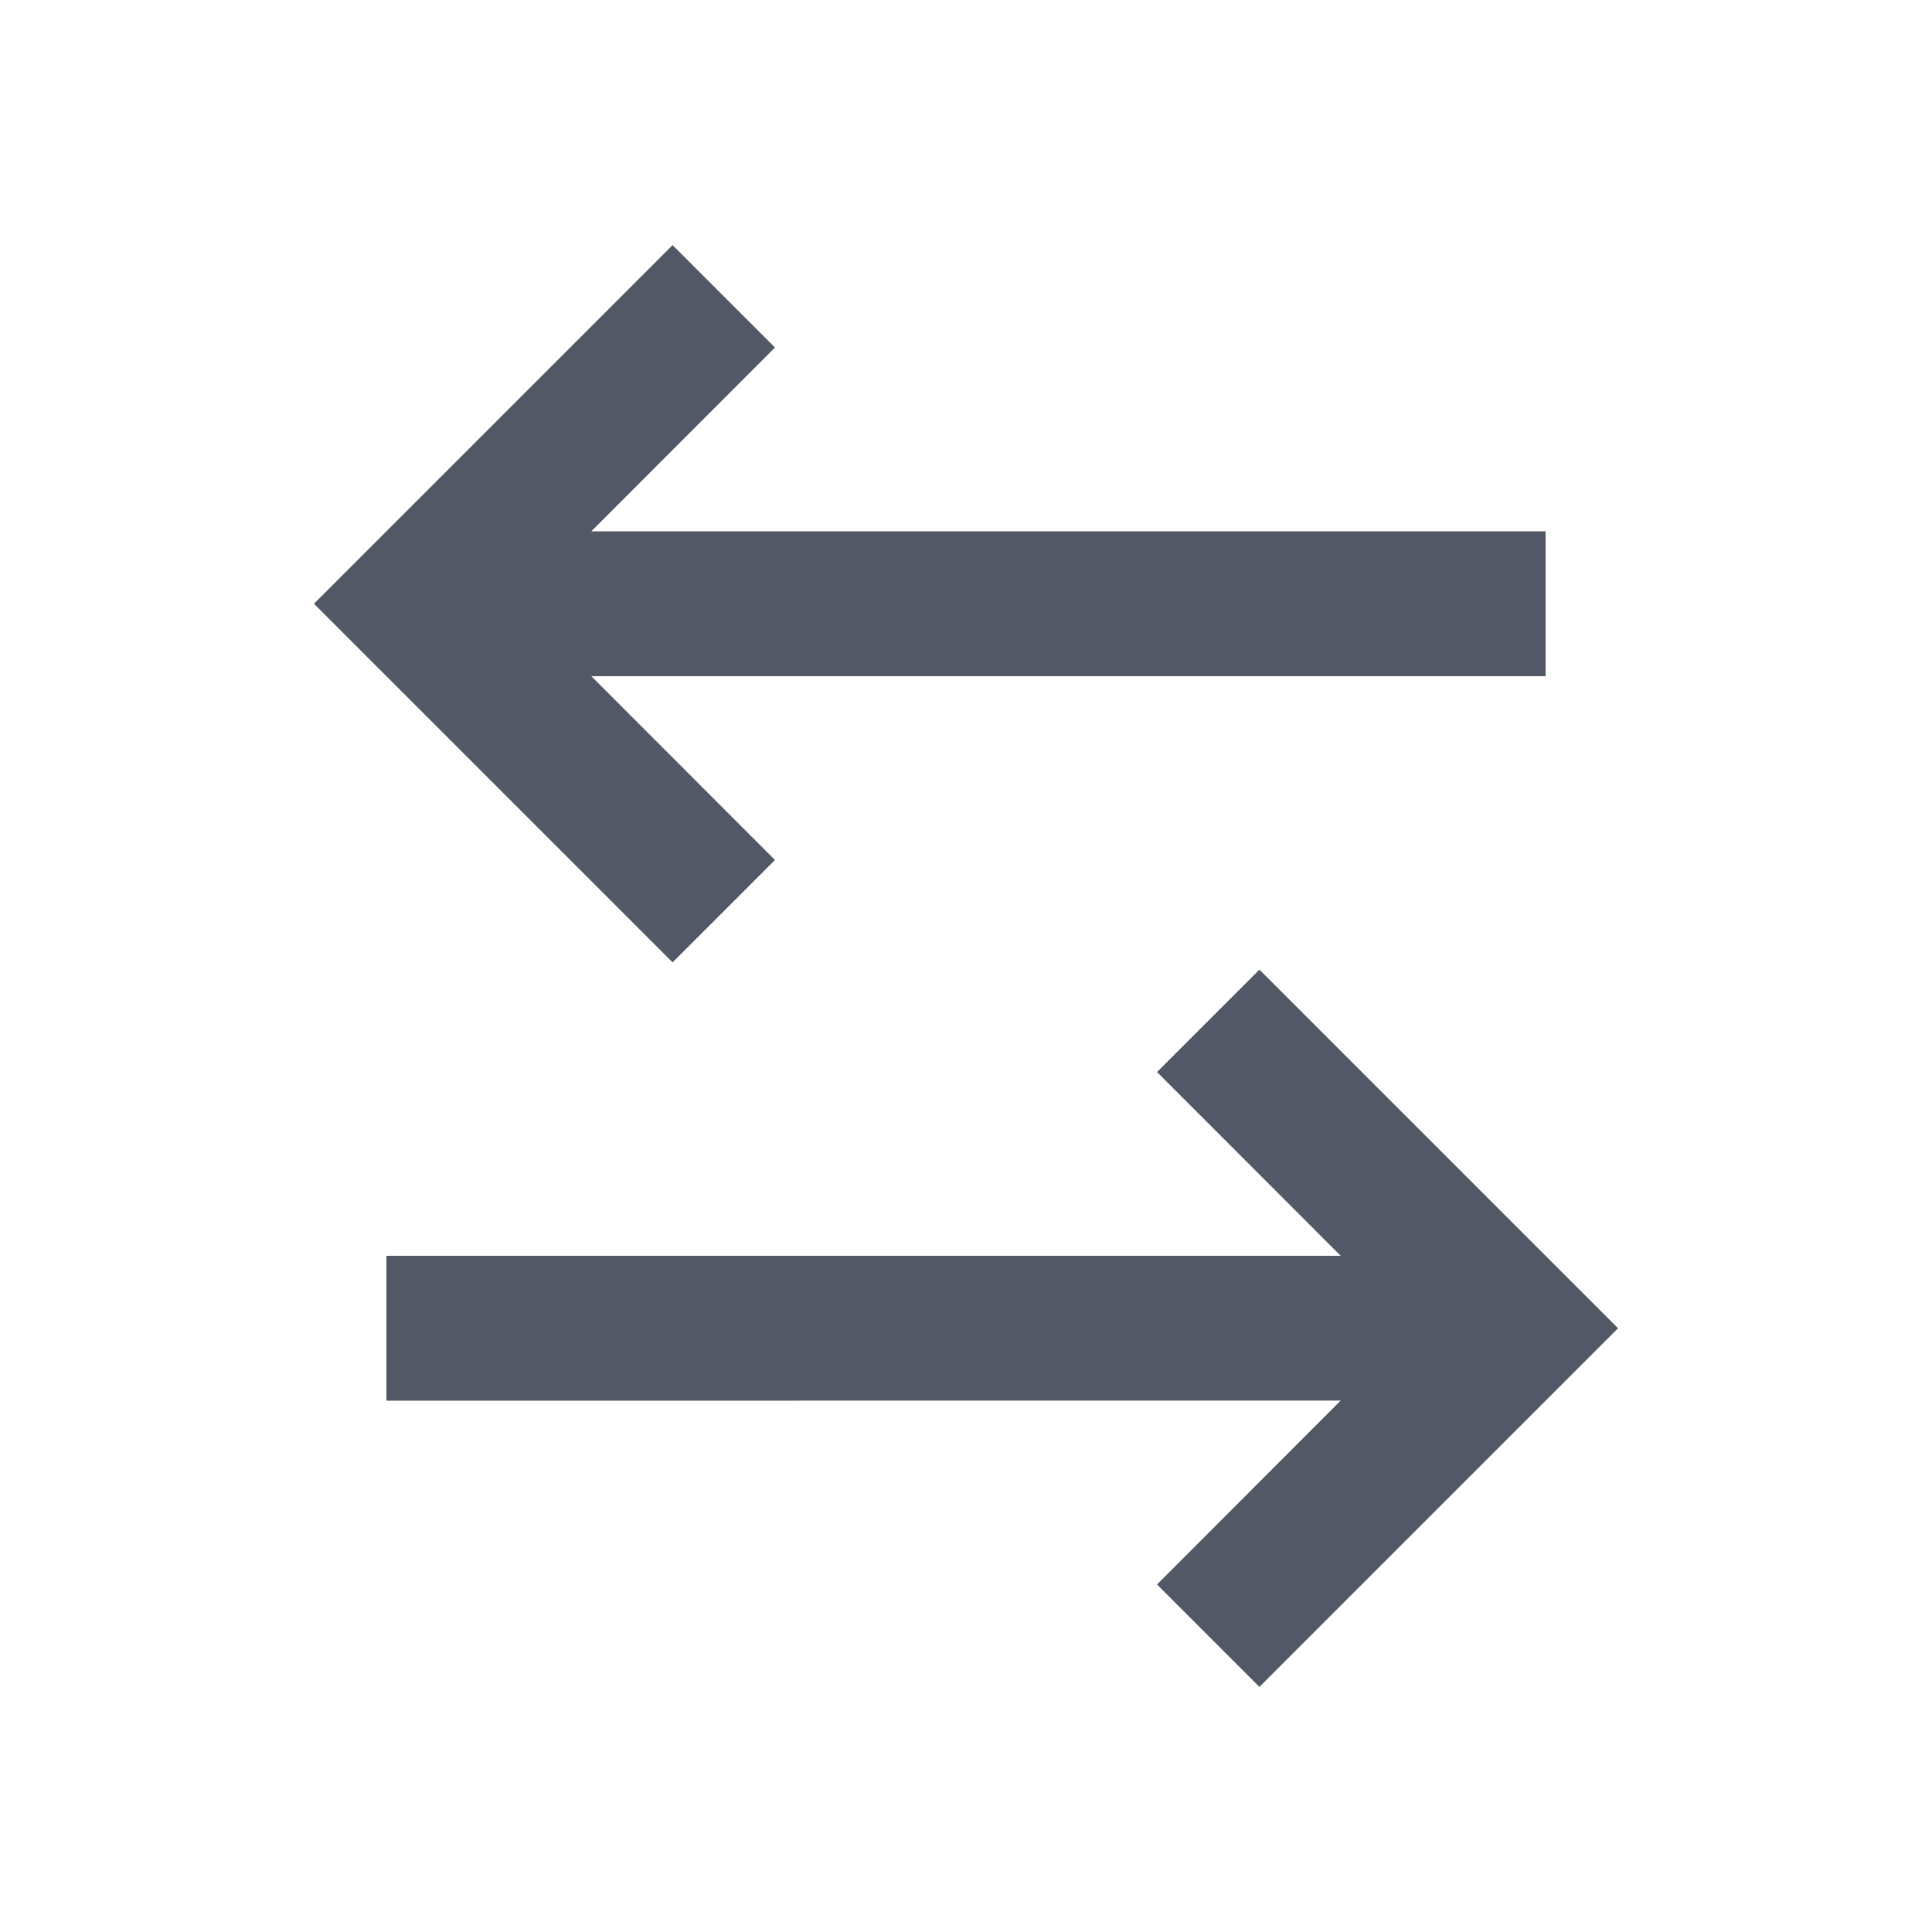 <svg xmlns="http://www.w3.org/2000/svg" width="16" height="16" viewBox="0 0 16 16" fill="none">
  <path d="M10.43 8.03L13.4 11L10.43 13.97L9.582 13.122L11.103 11.599L3.2 11.6V10.4H11.103L9.582 8.878L10.43 8.03ZM5.57 2.03L6.418 2.878L4.897 4.4H12.8V5.6H4.897L6.418 7.122L5.57 7.97L2.6 5L5.57 2.03Z" fill="#525866"/>
</svg>